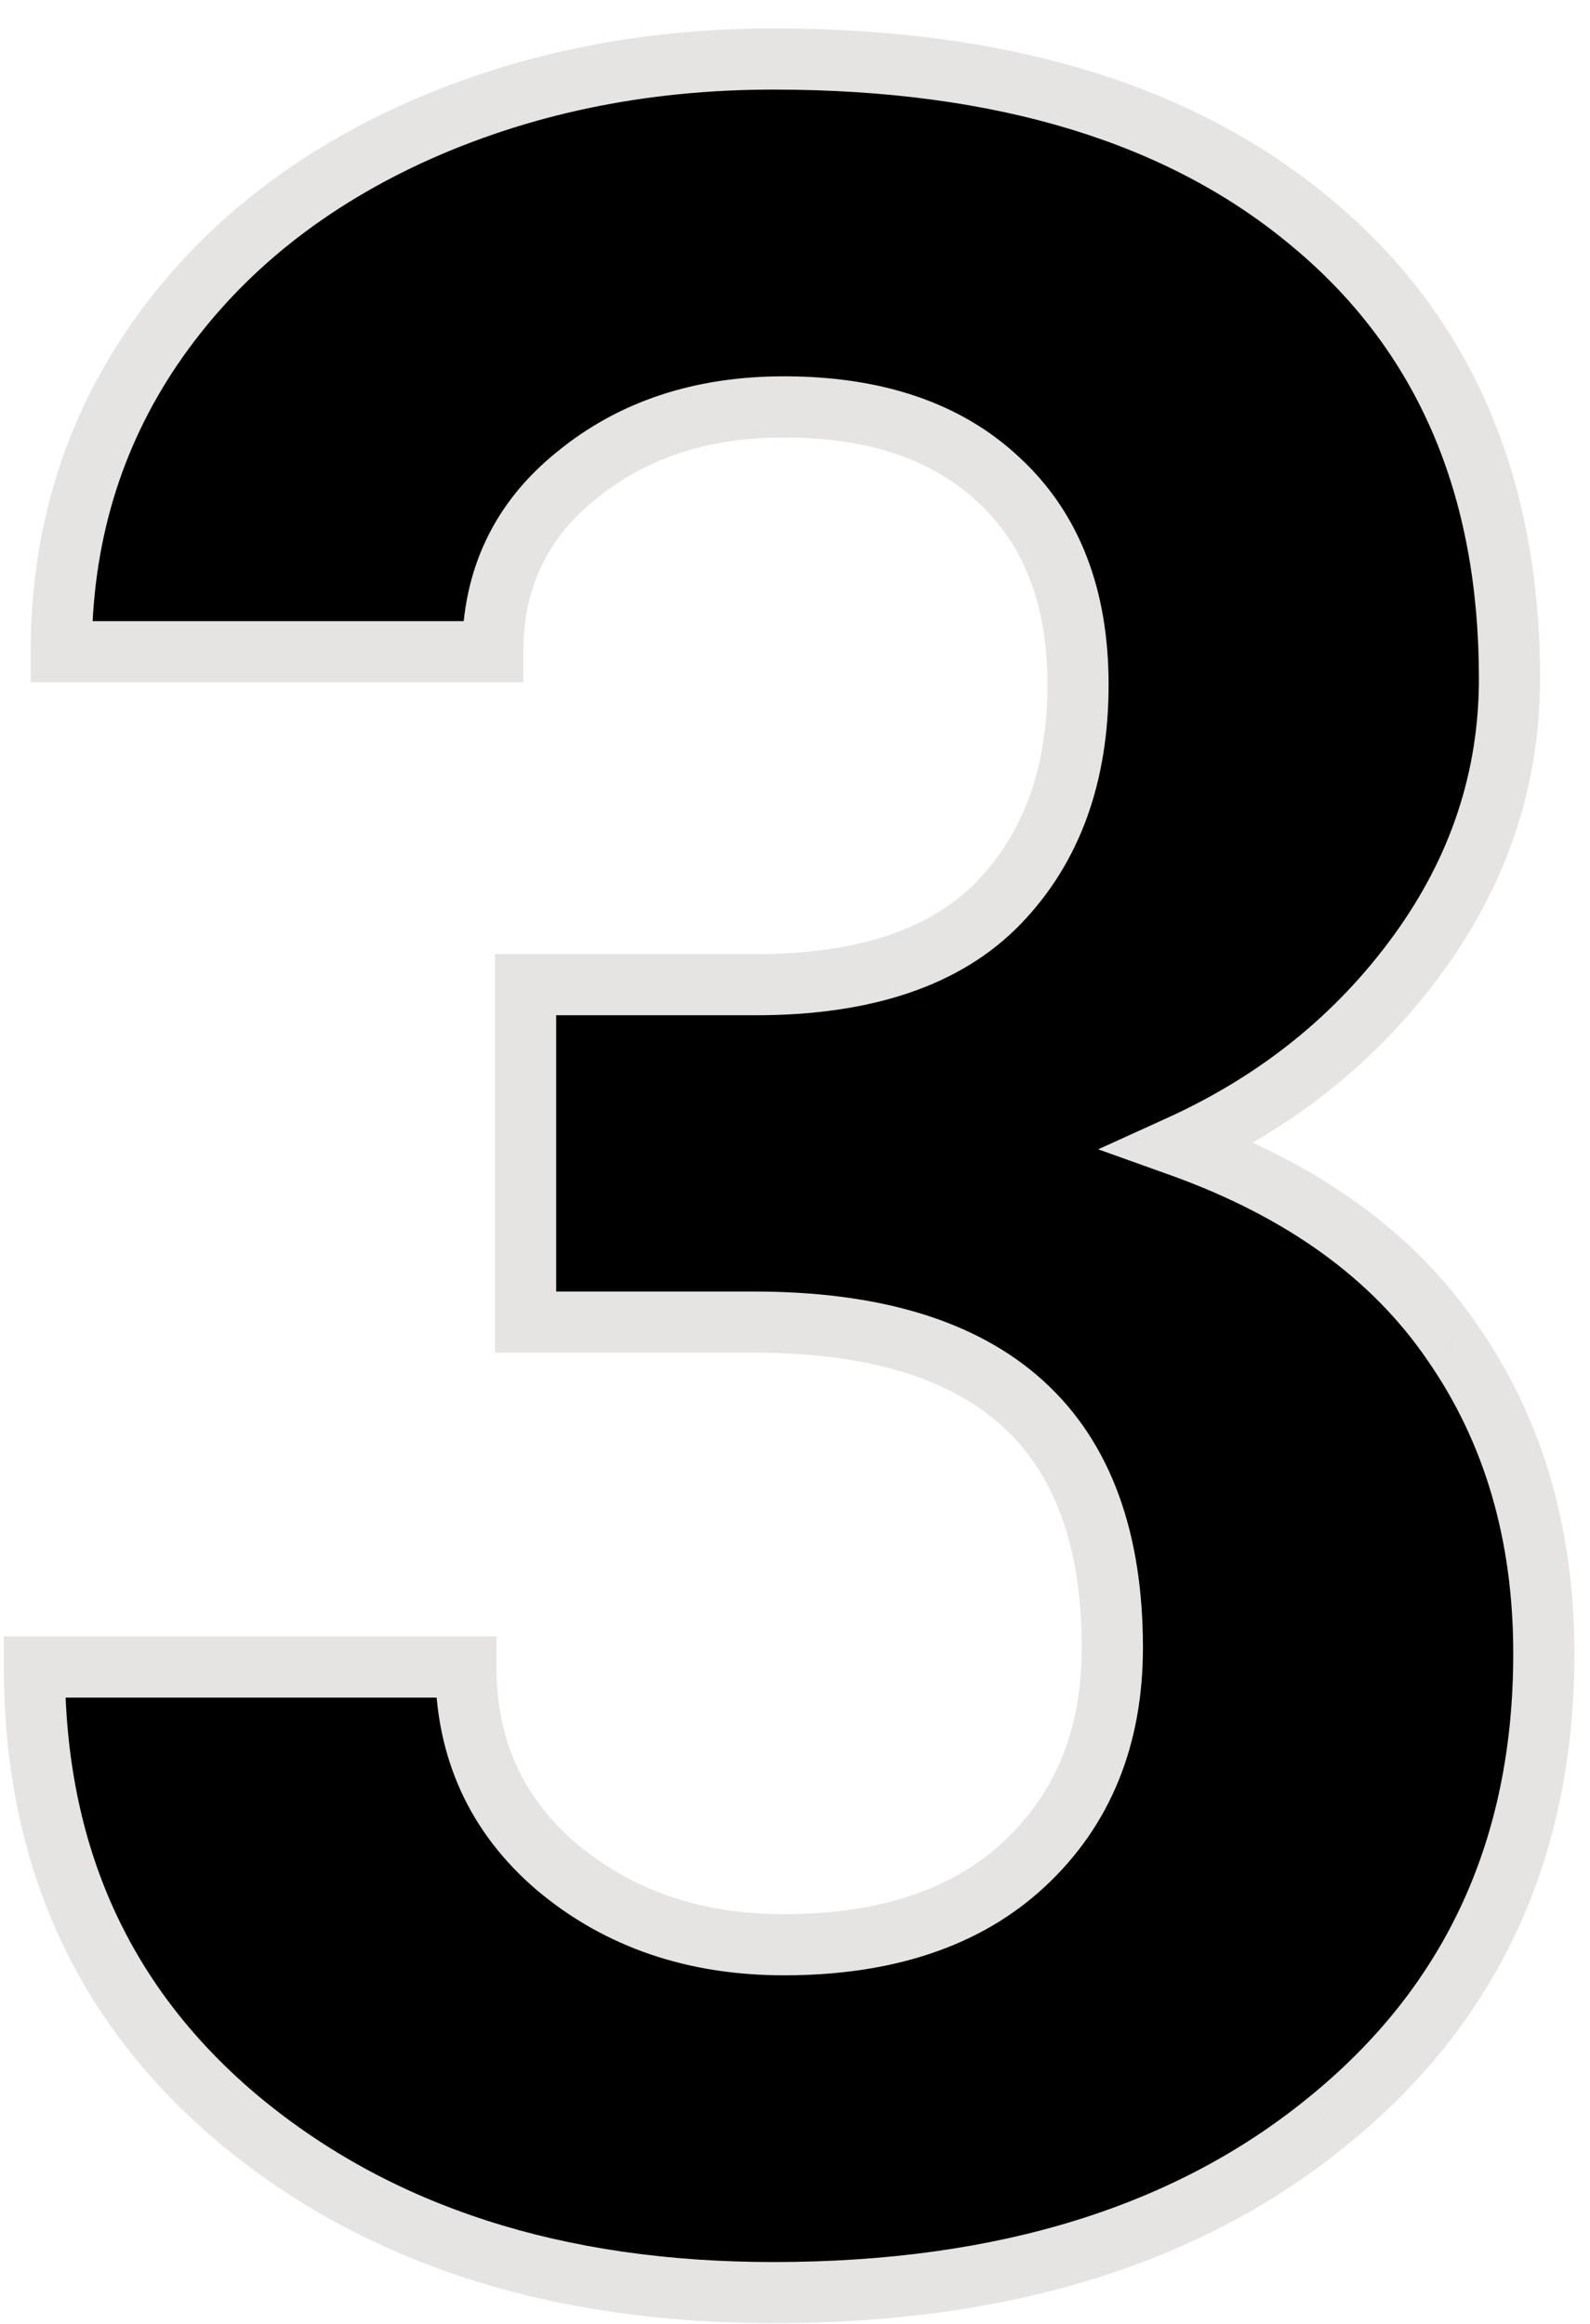 <svg width="52" height="76" viewBox="0 0 52 76" fill="none" xmlns="http://www.w3.org/2000/svg">
<path d="M17.189 32.203H24.709C28.29 32.203 30.943 31.308 32.668 29.518C34.393 27.727 35.256 25.351 35.256 22.389C35.256 19.524 34.393 17.294 32.668 15.699C30.975 14.104 28.631 13.307 25.637 13.307C22.935 13.307 20.672 14.055 18.85 15.553C17.027 17.018 16.115 18.938 16.115 21.314H2.004C2.004 17.604 2.997 14.283 4.982 11.354C7.001 8.391 9.8 6.08 13.381 4.42C16.994 2.76 20.965 1.93 25.295 1.93C32.815 1.93 38.706 3.736 42.971 7.35C47.235 10.93 49.367 15.878 49.367 22.193C49.367 25.449 48.374 28.443 46.389 31.178C44.403 33.912 41.799 36.012 38.576 37.477C42.58 38.909 45.559 41.057 47.512 43.922C49.497 46.786 50.49 50.172 50.49 54.078C50.49 60.393 48.179 65.455 43.557 69.264C38.967 73.072 32.88 74.977 25.295 74.977C18.199 74.977 12.388 73.105 7.863 69.361C3.371 65.618 1.125 60.67 1.125 54.518H15.236C15.236 57.187 16.229 59.368 18.215 61.06C20.233 62.753 22.707 63.6 25.637 63.6C28.99 63.6 31.61 62.721 33.498 60.963C35.419 59.172 36.379 56.812 36.379 53.883C36.379 46.786 32.473 43.238 24.66 43.238H17.189V32.203Z" fill="black"/>
<path d="M17.189 32.203V31.203H16.189V32.203H17.189ZM32.668 15.699L31.982 16.427L31.989 16.433L32.668 15.699ZM18.85 15.553L19.476 16.332L19.484 16.326L18.85 15.553ZM16.115 21.314V22.314H17.115V21.314H16.115ZM2.004 21.314H1.004V22.314H2.004V21.314ZM4.982 11.354L4.156 10.79L4.155 10.793L4.982 11.354ZM13.381 4.42L12.963 3.511L12.96 3.513L13.381 4.42ZM42.971 7.35L42.324 8.113L42.328 8.115L42.971 7.35ZM46.389 31.178L45.58 30.59L46.389 31.178ZM38.576 37.477L38.162 36.566L35.916 37.587L38.239 38.418L38.576 37.477ZM47.512 43.922L46.685 44.485L46.69 44.492L47.512 43.922ZM43.557 69.264L42.921 68.492L42.918 68.494L43.557 69.264ZM7.863 69.361L7.223 70.13L7.226 70.132L7.863 69.361ZM1.125 54.518V53.518H0.125V54.518H1.125ZM15.236 54.518H16.236V53.518H15.236V54.518ZM18.215 61.06L17.566 61.822L17.572 61.827L18.215 61.06ZM33.498 60.963L34.179 61.695L34.18 61.694L33.498 60.963ZM17.189 43.238H16.189V44.238H17.189V43.238ZM17.189 33.203H24.709V31.203H17.189V33.203ZM24.709 33.203C28.441 33.203 31.404 32.27 33.388 30.212L31.948 28.824C30.481 30.346 28.139 31.203 24.709 31.203V33.203ZM33.388 30.212C35.327 28.2 36.256 25.557 36.256 22.389H34.256C34.256 25.145 33.46 27.255 31.948 28.824L33.388 30.212ZM36.256 22.389C36.256 19.311 35.321 16.79 33.347 14.965L31.989 16.433C33.466 17.799 34.256 19.737 34.256 22.389H36.256ZM33.354 14.971C31.427 13.156 28.811 12.307 25.637 12.307V14.307C28.453 14.307 30.524 15.053 31.982 16.427L33.354 14.971ZM25.637 12.307C22.739 12.307 20.242 13.115 18.215 14.78L19.484 16.326C21.103 14.996 23.131 14.307 25.637 14.307V12.307ZM18.223 14.773C16.16 16.431 15.115 18.641 15.115 21.314H17.115C17.115 19.235 17.894 17.604 19.476 16.332L18.223 14.773ZM16.115 20.314H2.004V22.314H16.115V20.314ZM3.004 21.314C3.004 17.793 3.942 14.67 5.81 11.915L4.155 10.793C2.051 13.896 1.004 17.414 1.004 21.314H3.004ZM5.809 11.917C7.715 9.118 10.368 6.919 13.802 5.327L12.96 3.513C9.233 5.241 6.286 7.664 4.156 10.79L5.809 11.917ZM13.798 5.329C17.269 3.734 21.097 2.93 25.295 2.93V0.93C20.834 0.93 16.719 1.786 12.963 3.511L13.798 5.329ZM25.295 2.93C32.66 2.93 38.295 4.698 42.324 8.113L43.617 6.587C39.118 2.774 32.969 0.93 25.295 0.93V2.93ZM42.328 8.115C46.334 11.479 48.367 16.129 48.367 22.193H50.367C50.367 15.627 48.136 10.381 43.614 6.584L42.328 8.115ZM48.367 22.193C48.367 25.229 47.446 28.02 45.58 30.59L47.198 31.765C49.303 28.867 50.367 25.668 50.367 22.193H48.367ZM45.58 30.59C43.7 33.178 41.235 35.169 38.162 36.566L38.99 38.387C42.362 36.854 45.106 34.646 47.198 31.765L45.58 30.59ZM38.239 38.418C42.09 39.796 44.876 41.832 46.685 44.485L48.338 43.358C46.241 40.283 43.07 38.022 38.913 36.535L38.239 38.418ZM46.69 44.492C48.546 47.169 49.49 50.35 49.49 54.078H51.49C51.49 49.994 50.449 46.404 48.334 43.352L46.69 44.492ZM49.49 54.078C49.49 60.113 47.299 64.885 42.921 68.492L44.193 70.035C49.059 66.025 51.49 60.673 51.49 54.078H49.49ZM42.918 68.494C38.552 72.117 32.711 73.977 25.295 73.977V75.977C33.048 75.977 39.382 74.027 44.195 70.033L42.918 68.494ZM25.295 73.977C18.381 73.977 12.811 72.157 8.501 68.591L7.226 70.132C11.965 74.053 18.016 75.977 25.295 75.977V73.977ZM8.503 68.593C4.253 65.051 2.125 60.391 2.125 54.518H0.125C0.125 60.949 2.49 66.185 7.223 70.129L8.503 68.593ZM1.125 55.518H15.236V53.518H1.125V55.518ZM14.236 54.518C14.236 57.472 15.352 59.934 17.566 61.822L18.864 60.3C17.107 58.802 16.236 56.902 16.236 54.518H14.236ZM17.572 61.827C19.791 63.688 22.5 64.6 25.637 64.6V62.6C22.914 62.6 20.675 61.819 18.858 60.294L17.572 61.827ZM25.637 64.6C29.164 64.6 32.056 63.672 34.179 61.695L32.817 60.231C31.164 61.77 28.815 62.6 25.637 62.6V64.6ZM34.18 61.694C36.328 59.692 37.379 57.054 37.379 53.883H35.379C35.379 56.571 34.509 58.653 32.816 60.231L34.18 61.694ZM37.379 53.883C37.379 50.154 36.348 47.182 34.122 45.159C31.913 43.153 28.698 42.238 24.66 42.238V44.238C28.435 44.238 31.079 45.097 32.777 46.64C34.456 48.165 35.379 50.515 35.379 53.883H37.379ZM24.66 42.238H17.189V44.238H24.66V42.238ZM18.189 43.238V32.203H16.189V43.238H18.189Z" fill="#E6E3E3"/>
</svg>
